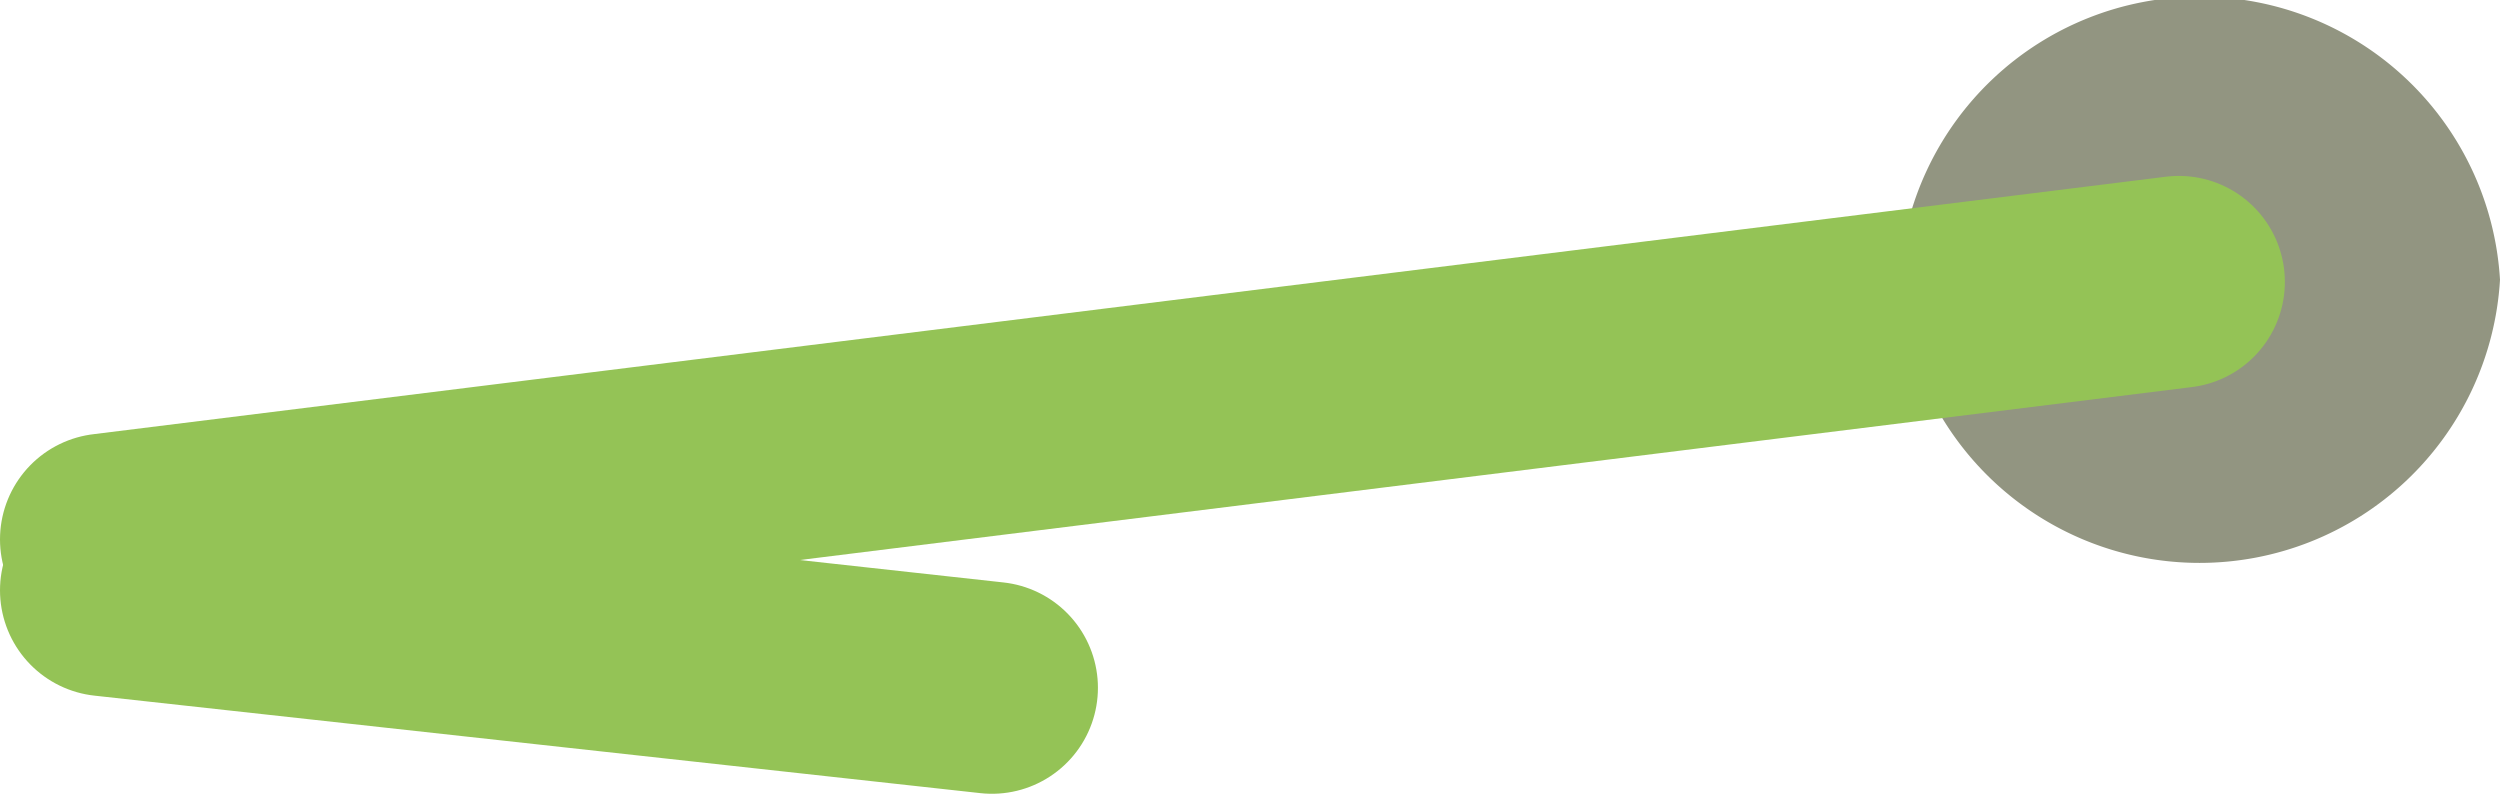<svg id="Capa_1" data-name="Capa 1" xmlns="http://www.w3.org/2000/svg" viewBox="0 0 23.59 7.49"><defs><style>.cls-1{fill:#929581;}.cls-2{fill:none;stroke:#94c356;stroke-linecap:round;stroke-width:2px;}</style></defs><title>espiral_verde</title><path class="cls-1" d="M18.12,3.71a2.84,2.84,0,0,1,5.67,0,2.84,2.84,0,0,1-5.67,0" transform="translate(-0.2 -1.07)"/><line class="cls-2" x1="20.56" y1="2.66" x2="1" y2="5.09"/><line class="cls-2" x1="9.36" y1="6.49" x2="1" y2="5.57"/></svg>